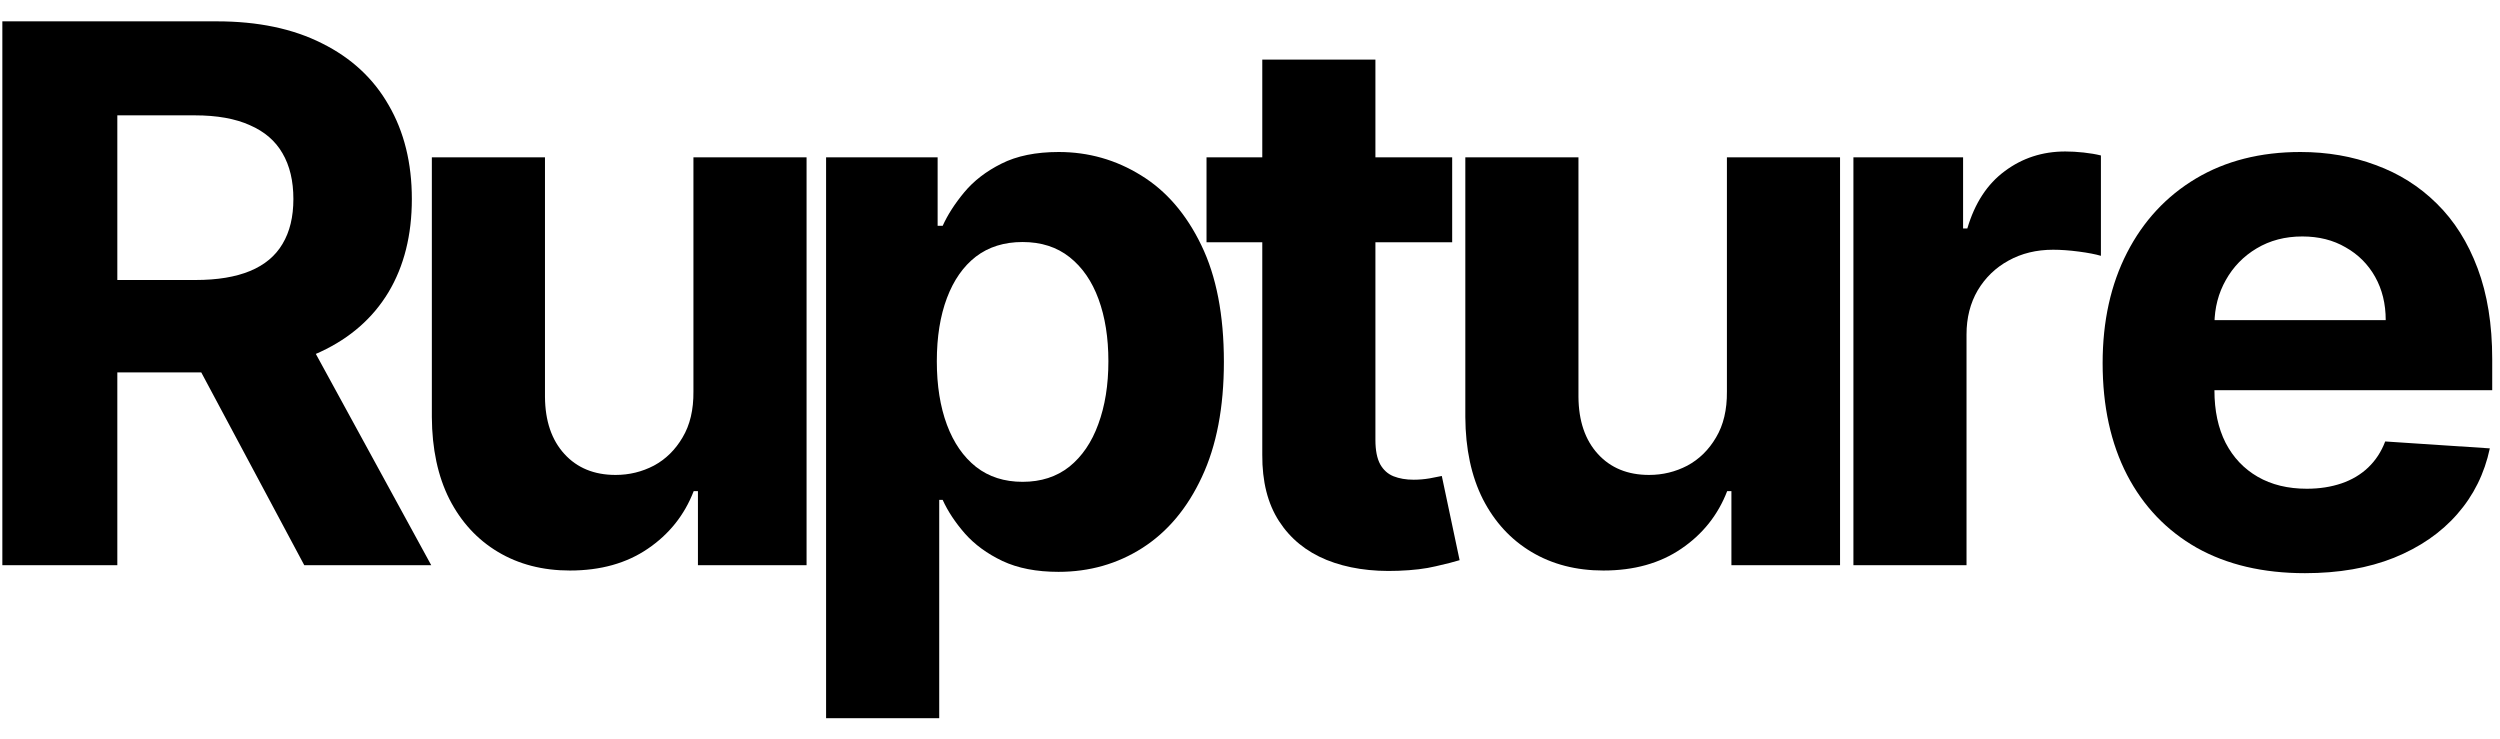 <svg width="115" height="34" viewBox="0 0 115 34" fill="none" xmlns="http://www.w3.org/2000/svg">
<path d="M0.108 26V0.982H9.978C11.868 0.982 13.48 1.32 14.816 1.996C16.16 2.664 17.182 3.612 17.882 4.842C18.59 6.064 18.945 7.501 18.945 9.154C18.945 10.816 18.586 12.245 17.87 13.442C17.153 14.631 16.115 15.543 14.755 16.178C13.403 16.814 11.766 17.131 9.844 17.131H3.235V12.88H8.989C9.999 12.88 10.837 12.742 11.505 12.465C12.173 12.188 12.67 11.773 12.996 11.219C13.329 10.665 13.496 9.977 13.496 9.154C13.496 8.324 13.329 7.623 12.996 7.053C12.67 6.483 12.169 6.051 11.493 5.758C10.825 5.457 9.982 5.306 8.964 5.306H5.397V26H0.108ZM13.619 14.615L19.837 26H13.997L7.914 14.615H13.619Z" fill="currentColor"/>
<path d="M31.898 18.011V7.236H37.102V26H32.105V22.592H31.91C31.486 23.691 30.782 24.575 29.797 25.243C28.819 25.91 27.626 26.244 26.217 26.244C24.963 26.244 23.86 25.959 22.907 25.389C21.954 24.819 21.209 24.009 20.671 22.958C20.142 21.908 19.873 20.649 19.865 19.183V7.236H25.069V18.255C25.077 19.363 25.374 20.238 25.961 20.881C26.547 21.525 27.333 21.847 28.319 21.847C28.946 21.847 29.532 21.704 30.078 21.419C30.623 21.126 31.063 20.694 31.397 20.124C31.739 19.554 31.906 18.85 31.898 18.011Z" fill="currentColor"/>
<path d="M38 33.036V7.236H43.131V10.388H43.363C43.591 9.883 43.921 9.37 44.352 8.849C44.792 8.319 45.362 7.88 46.062 7.53C46.771 7.171 47.651 6.992 48.701 6.992C50.069 6.992 51.332 7.35 52.488 8.067C53.645 8.776 54.569 9.846 55.261 11.28C55.953 12.705 56.299 14.493 56.299 16.643C56.299 18.736 55.962 20.503 55.285 21.944C54.618 23.378 53.706 24.465 52.549 25.206C51.401 25.939 50.114 26.305 48.689 26.305C47.679 26.305 46.82 26.138 46.111 25.805C45.411 25.471 44.837 25.051 44.389 24.546C43.941 24.033 43.599 23.516 43.363 22.995H43.204V33.036H38ZM43.094 16.618C43.094 17.734 43.249 18.707 43.558 19.538C43.868 20.369 44.316 21.016 44.902 21.48C45.488 21.936 46.201 22.164 47.04 22.164C47.887 22.164 48.603 21.932 49.19 21.468C49.776 20.995 50.22 20.344 50.521 19.513C50.831 18.674 50.986 17.709 50.986 16.618C50.986 15.535 50.835 14.582 50.533 13.76C50.232 12.937 49.788 12.294 49.202 11.829C48.616 11.365 47.895 11.133 47.04 11.133C46.193 11.133 45.476 11.357 44.89 11.805C44.312 12.253 43.868 12.888 43.558 13.711C43.249 14.533 43.094 15.502 43.094 16.618Z" fill="currentColor"/>
<path d="M66.8 7.236V11.145H61.15H55.5V7.236H66.8ZM58.065 2.741H63.269V20.234C63.269 20.715 63.343 21.089 63.489 21.358C63.636 21.619 63.839 21.802 64.1 21.908C64.369 22.014 64.678 22.067 65.028 22.067C65.273 22.067 65.517 22.046 65.761 22.005C66.006 21.956 66.193 21.92 66.323 21.895L67.142 25.768C66.881 25.849 66.515 25.943 66.042 26.049C65.57 26.163 64.996 26.232 64.32 26.256C63.066 26.305 61.966 26.138 61.022 25.756C60.085 25.373 59.356 24.778 58.835 23.972C58.314 23.166 58.057 22.148 58.065 20.918V2.741Z" fill="currentColor"/>
<path d="M79.438 18.011V7.236H84.642V26H79.645V22.592H79.45C79.026 23.691 78.322 24.575 77.337 25.243C76.359 25.91 75.166 26.244 73.757 26.244C72.503 26.244 71.4 25.959 70.447 25.389C69.494 24.819 68.749 24.009 68.211 22.958C67.682 21.908 67.413 20.649 67.405 19.183V7.236H72.609V18.255C72.617 19.363 72.915 20.238 73.501 20.881C74.087 21.525 74.873 21.847 75.859 21.847C76.486 21.847 77.072 21.704 77.618 21.419C78.163 21.126 78.603 20.694 78.937 20.124C79.279 19.554 79.446 18.85 79.438 18.011Z" fill="currentColor"/>
<path d="M85.257 26V7.236H90.302V10.51H90.497C90.839 9.346 91.413 8.466 92.22 7.872C93.026 7.269 93.954 6.968 95.005 6.968C95.265 6.968 95.546 6.984 95.848 7.016C96.149 7.049 96.414 7.094 96.642 7.151V11.768C96.397 11.695 96.059 11.63 95.628 11.573C95.196 11.516 94.801 11.488 94.443 11.488C93.677 11.488 92.993 11.654 92.391 11.988C91.796 12.314 91.324 12.77 90.974 13.357C90.632 13.943 90.46 14.619 90.46 15.384V26H85.257Z" fill="currentColor"/>
<path d="M106.03 26.366C104.099 26.366 102.438 25.976 101.045 25.194C99.661 24.404 98.594 23.288 97.845 21.847C97.096 20.397 96.721 18.683 96.721 16.704C96.721 14.774 97.096 13.08 97.845 11.622C98.594 10.164 99.649 9.028 101.009 8.214C102.377 7.399 103.981 6.992 105.822 6.992C107.06 6.992 108.212 7.192 109.279 7.591C110.354 7.982 111.291 8.572 112.089 9.362C112.895 10.152 113.522 11.145 113.97 12.343C114.418 13.532 114.642 14.924 114.642 16.52V17.95H98.798V14.725H109.743C109.743 13.976 109.58 13.312 109.255 12.733C108.929 12.155 108.477 11.703 107.899 11.378C107.328 11.044 106.665 10.877 105.907 10.877C105.117 10.877 104.417 11.06 103.806 11.426C103.204 11.785 102.731 12.269 102.389 12.88C102.047 13.483 101.872 14.155 101.864 14.896V17.962C101.864 18.89 102.035 19.692 102.377 20.369C102.727 21.044 103.22 21.566 103.855 21.932C104.49 22.299 105.244 22.482 106.115 22.482C106.693 22.482 107.223 22.4 107.703 22.238C108.184 22.075 108.595 21.83 108.937 21.505C109.279 21.179 109.54 20.78 109.719 20.307L114.532 20.625C114.287 21.781 113.787 22.791 113.029 23.654C112.28 24.51 111.311 25.177 110.122 25.658C108.941 26.13 107.577 26.366 106.03 26.366Z" fill="currentColor"/>
</svg>
